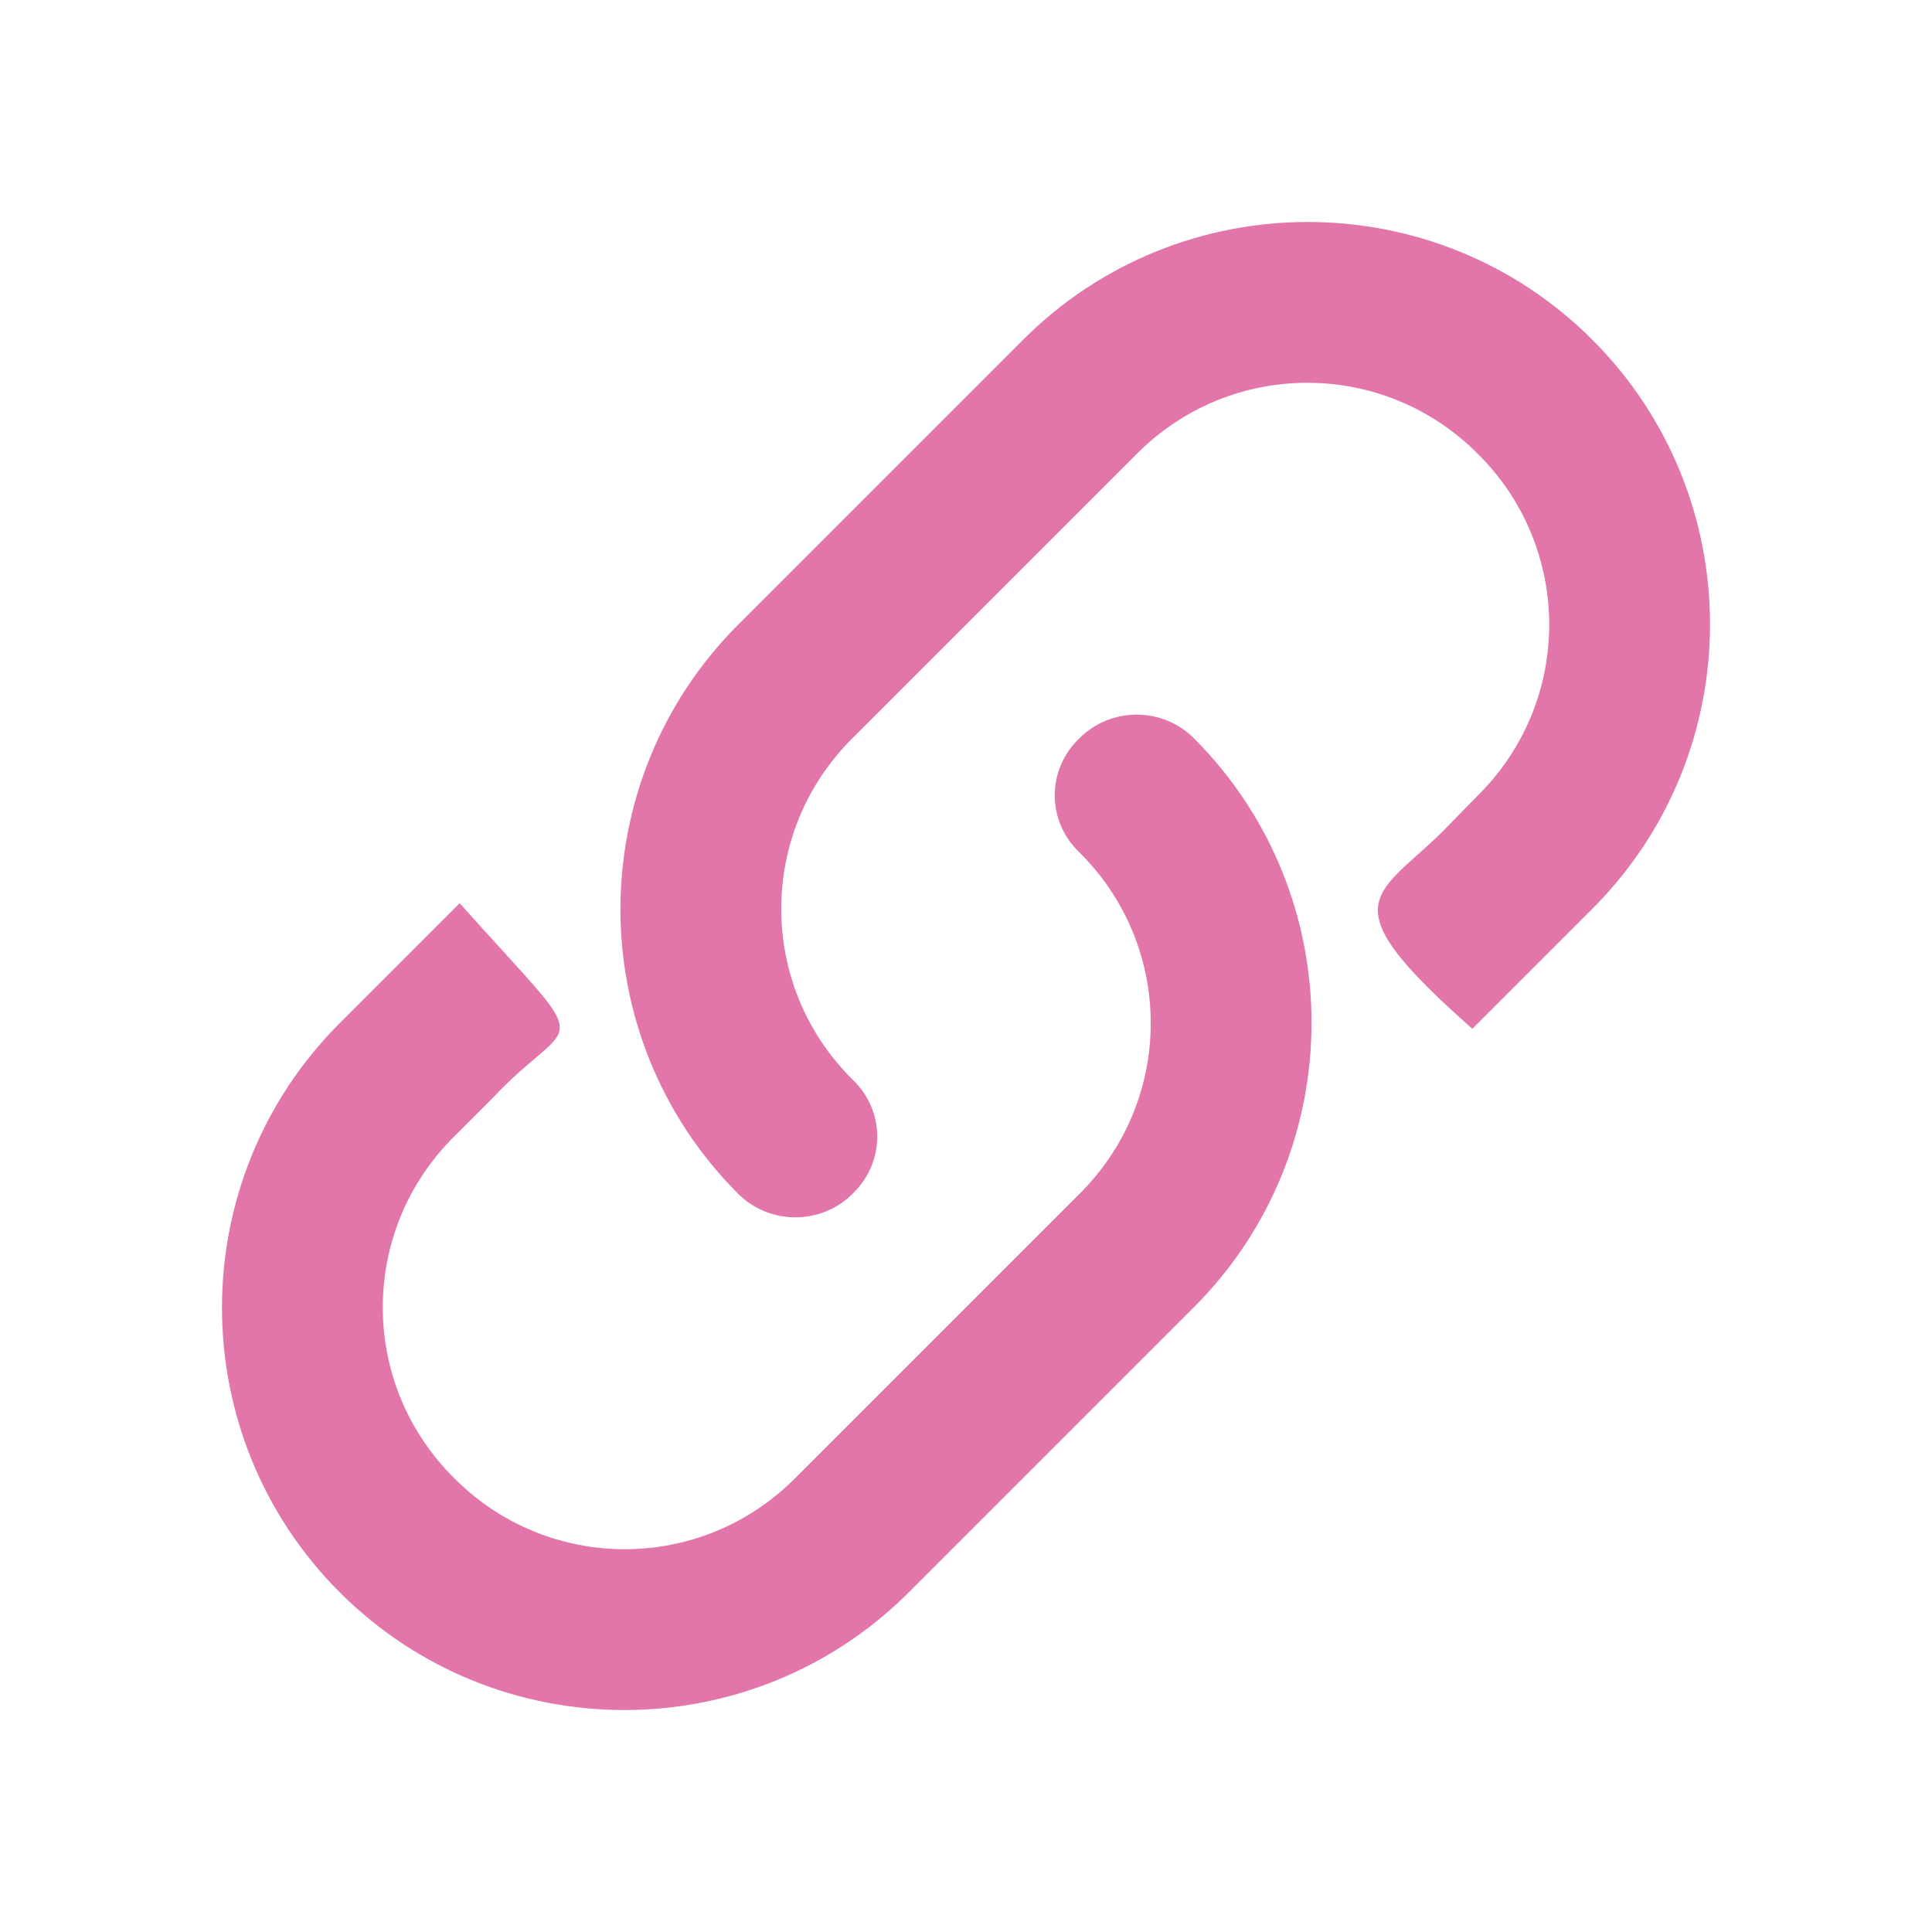 <svg width="512" height="512" viewBox="0 0 512 512" fill="none" xmlns="http://www.w3.org/2000/svg">
<path d="M225.92 286.08C234.667 294.4 234.667 308.053 225.92 316.373C217.6 324.693 203.947 324.693 195.627 316.373C154.027 274.773 154.027 207.147 195.627 165.547L271.147 90.027C312.747 48.427 380.373 48.427 421.973 90.027C463.573 131.627 463.573 199.253 421.973 240.853L390.187 272.64C352.5 239.36 364 238 381.653 221.013L391.68 210.773C416.853 185.813 416.853 145.28 391.68 120.32C366.72 95.147 326.187 95.147 301.227 120.32L225.92 195.627C200.747 220.587 200.747 261.12 225.92 286.08ZM286.08 195.627C294.4 187.307 308.053 187.307 316.373 195.627C357.973 237.227 357.973 304.853 316.373 346.453L240.853 421.973C199.253 463.573 131.627 463.573 90.027 421.973C48.427 380.373 48.427 312.747 90.027 271.147L121.813 239.36C159 281 152.5 267.5 130.347 291.2L120.32 301.227C95.147 326.187 95.147 366.72 120.32 391.68C145.28 416.853 185.813 416.853 210.773 391.68L286.08 316.373C311.253 291.413 311.253 250.88 286.08 225.92C277.333 217.6 277.333 203.947 286.08 195.627Z" fill="#E275AA"/>
</svg>

